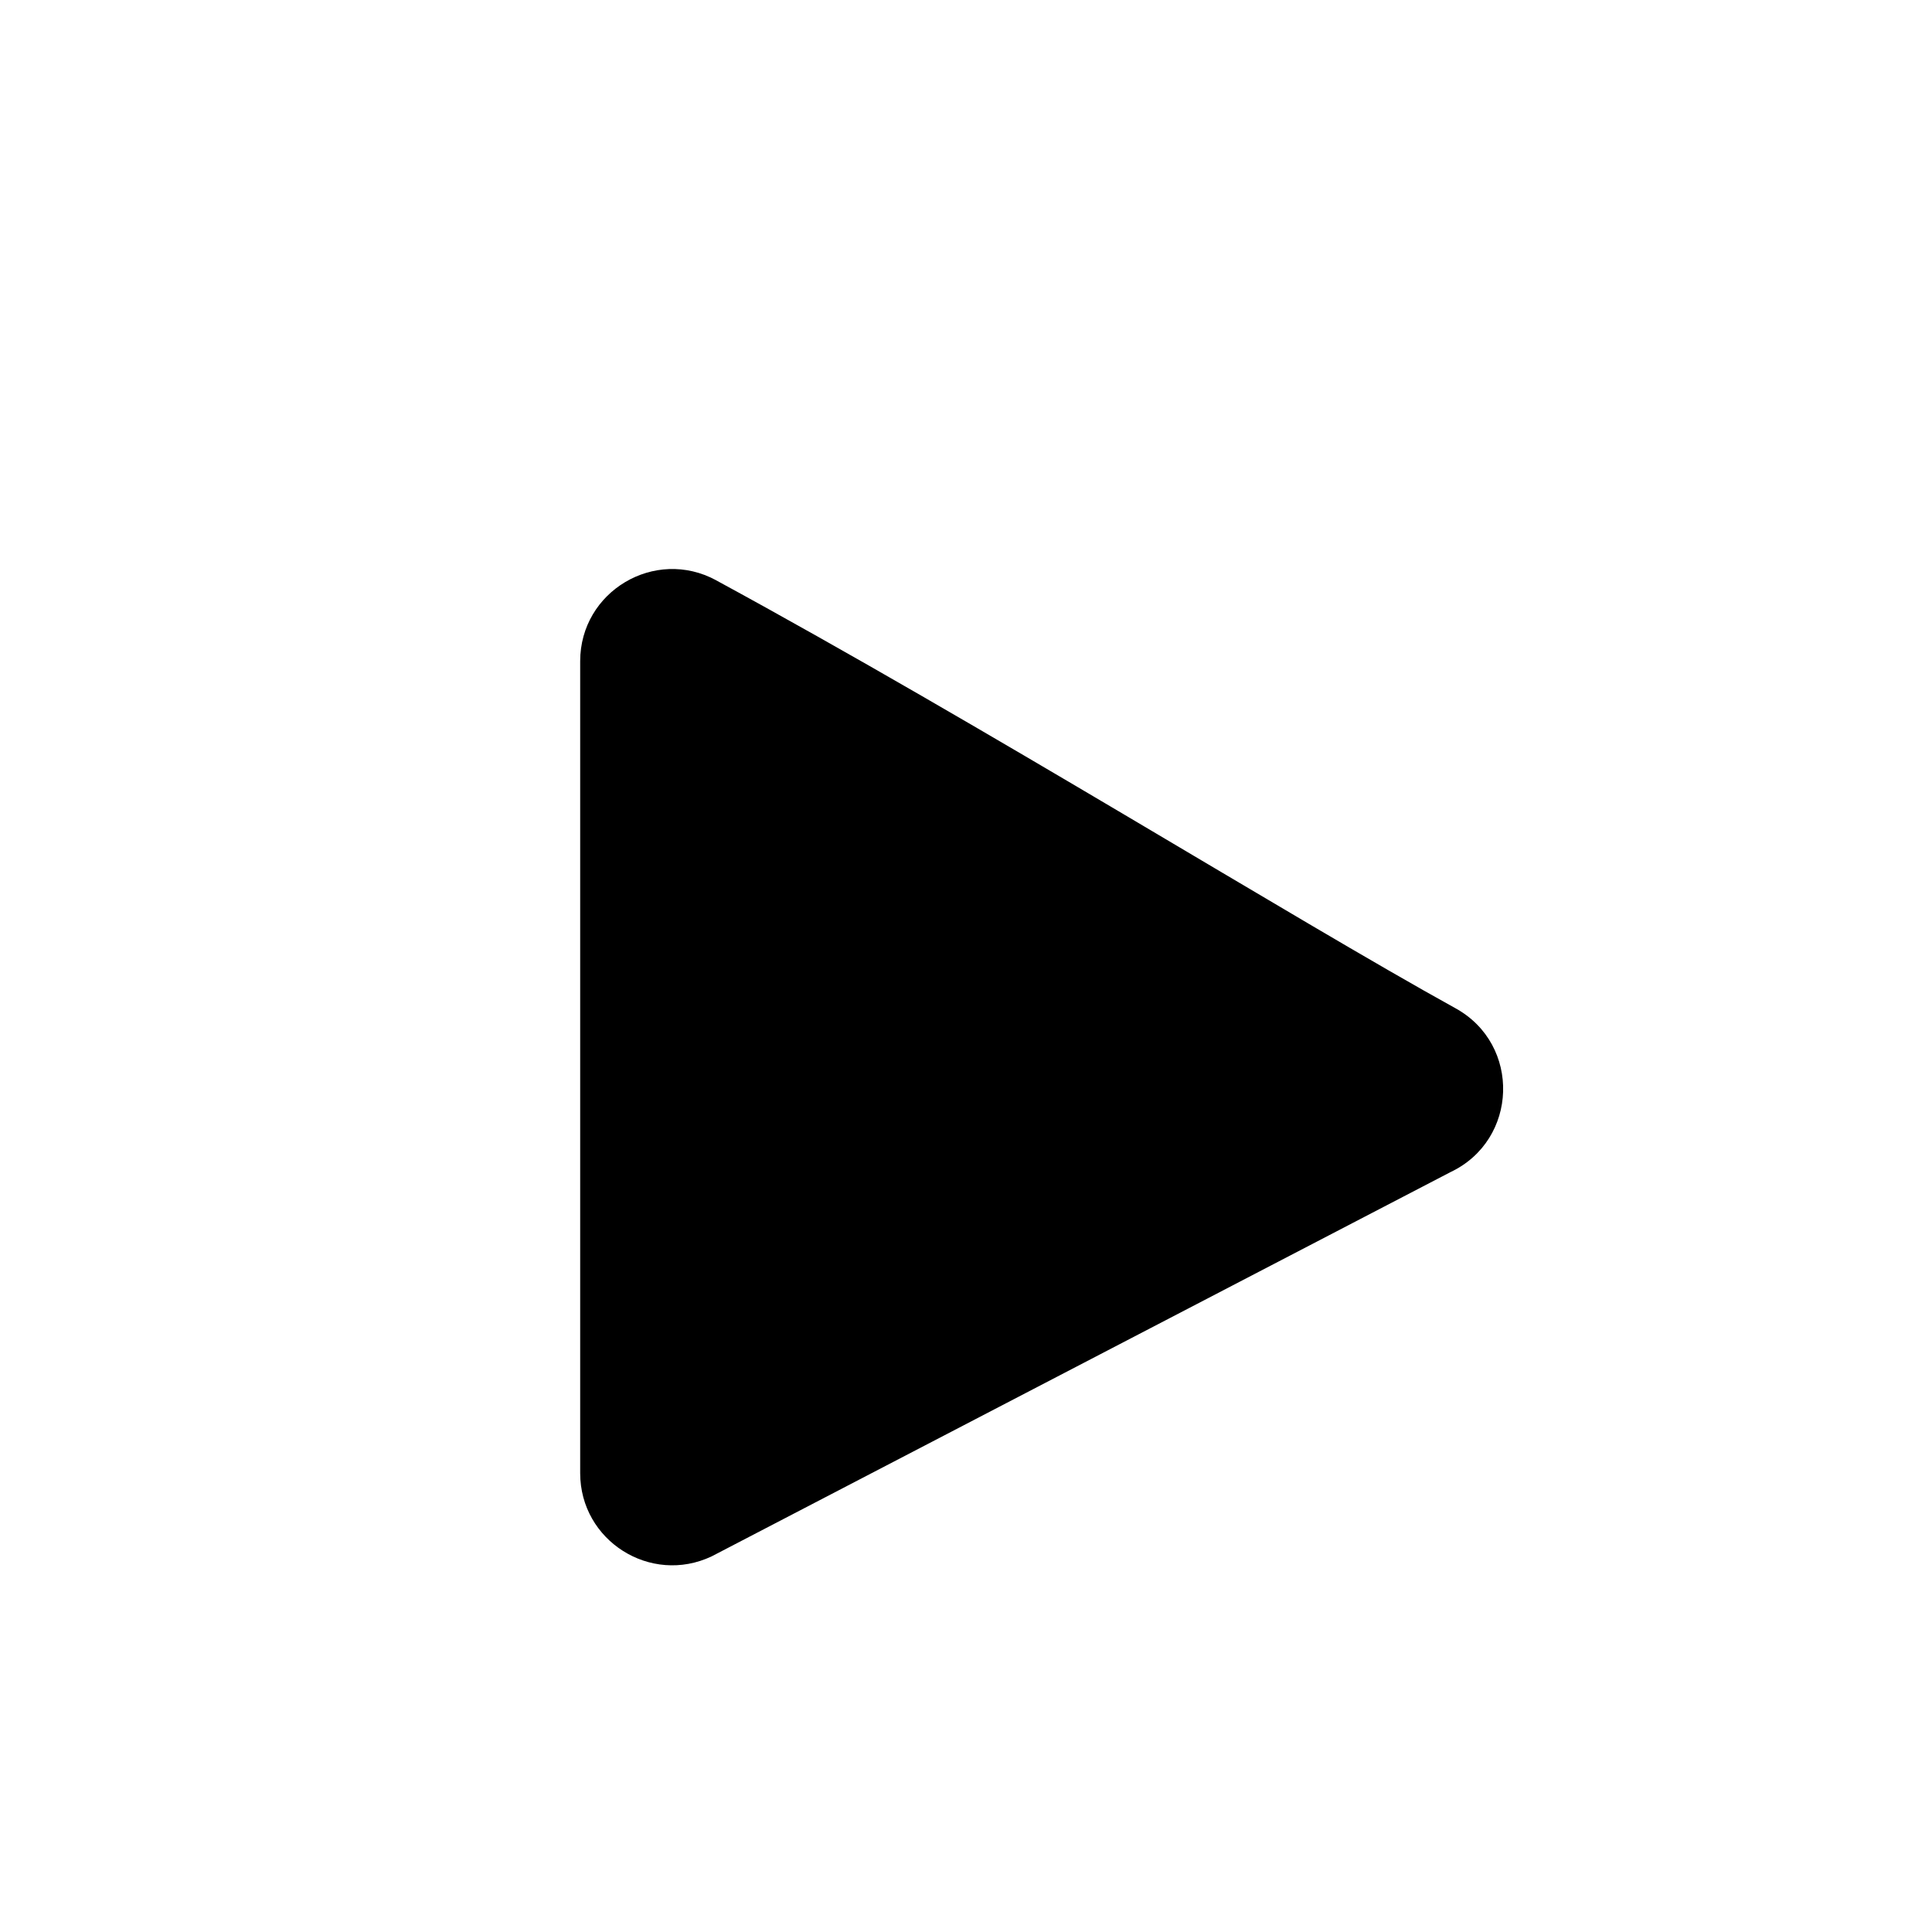 <?xml version="1.0" encoding="UTF-8" standalone="no"?>
<svg
   viewBox="0 0 50 50"
   version="1.1"
   id="svg200"
   sodipodi:docname="triangle.svg"
   inkscape:version="1.2.1 (0f2f062aeb, 2022-09-21, custom)"
   xmlns:inkscape="http://www.inkscape.org/namespaces/inkscape"
   xmlns:sodipodi="http://sodipodi.sourceforge.net/DTD/sodipodi-0.dtd"
   xmlns="http://www.w3.org/2000/svg"
   xmlns:svg="http://www.w3.org/2000/svg">
  <defs
     id="defs204" />
  <sodipodi:namedview
     id="namedview202"
     pagecolor="#ffffff"
     bordercolor="#666666"
     borderopacity="1.0"
     inkscape:showpageshadow="2"
     inkscape:pageopacity="0.0"
     inkscape:pagecheckerboard="0"
     inkscape:deskcolor="#d1d1d1"
     showgrid="false"
     inkscape:zoom="16.000476"
     inkscape:cx="24.405524"
     inkscape:cy="24.780513"
     inkscape:window-width="1920"
     inkscape:window-height="1175"
     inkscape:window-x="0"
     inkscape:window-y="0"
     inkscape:window-maximized="1"
     inkscape:current-layer="svg200" />
  <path
     style="color:#000000;fill:#000000;stroke-width:0.841;stroke-linecap:round;stroke-linejoin:round;-inkscape-stroke:none"
     d="m 18.535,15.018 c -1.587,-0.862 -3.519,0.287 -3.52,2.093 v 21.014 c 1.92e-4,1.749 1.821,2.901 3.402,2.154 l 19.12,-9.944 c 1.757,-0.831 1.834,-3.301 0.133,-4.24 -4.174,-2.305 -12.241,-7.33 -19.135,-11.076 z"
     id="path198"
     sodipodi:nodetypes="ccccccc" />
</svg>
